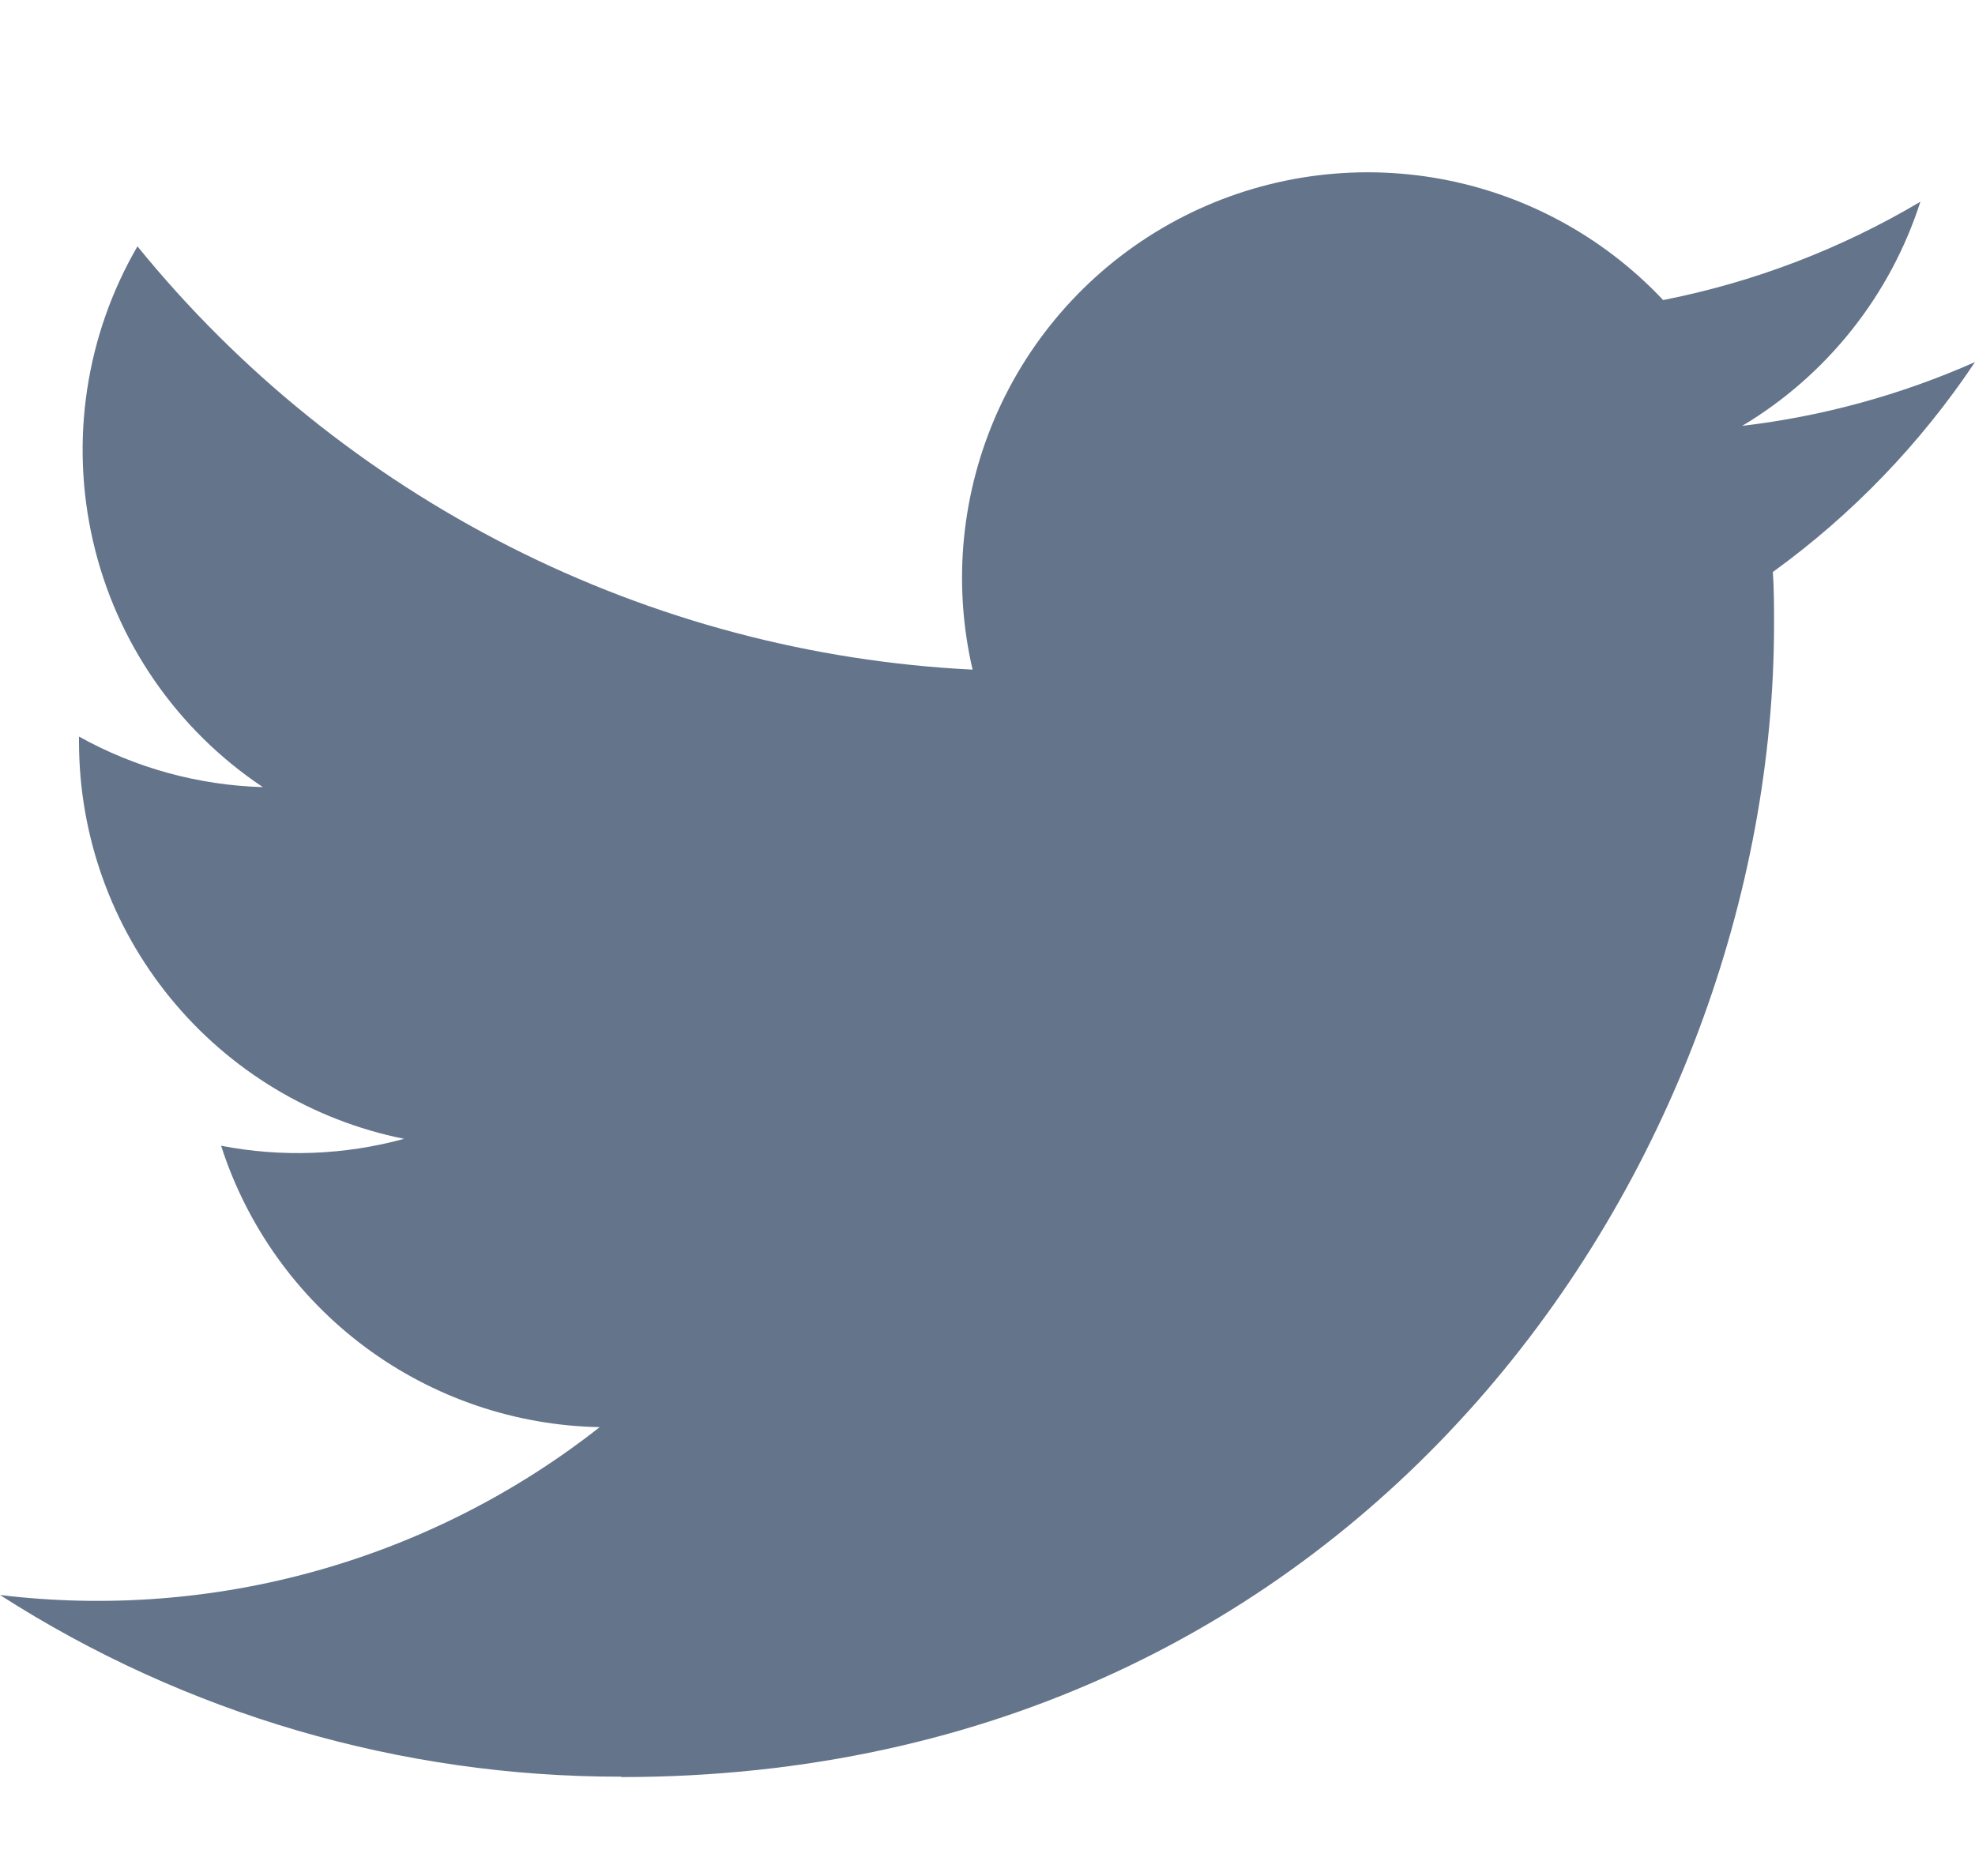 <svg width="20" height="19" viewBox="0 0 20 19" fill="none" xmlns="http://www.w3.org/2000/svg">
<path d="M6.29 17.998C13.837 17.998 17.965 11.745 17.965 6.323C17.965 6.145 17.965 5.968 17.953 5.793C18.756 5.212 19.449 4.492 20 3.667C19.251 3.999 18.457 4.217 17.643 4.313C18.5 3.8 19.141 2.994 19.447 2.043C18.642 2.521 17.761 2.858 16.842 3.039C16.223 2.381 15.405 1.945 14.514 1.799C13.622 1.653 12.707 1.805 11.911 2.231C11.115 2.657 10.481 3.334 10.108 4.157C9.736 4.98 9.644 5.902 9.849 6.782C8.218 6.701 6.622 6.277 5.165 5.538C3.708 4.799 2.422 3.763 1.392 2.495C0.867 3.398 0.707 4.468 0.943 5.485C1.178 6.503 1.793 7.392 2.662 7.972C2.009 7.953 1.371 7.778 0.8 7.46V7.512C0.8 8.46 1.128 9.378 1.728 10.111C2.328 10.844 3.163 11.347 4.092 11.534C3.488 11.699 2.854 11.723 2.239 11.604C2.501 12.42 3.012 13.133 3.699 13.644C4.387 14.155 5.217 14.438 6.073 14.454C5.222 15.123 4.248 15.617 3.206 15.909C2.164 16.201 1.074 16.284 0 16.154C1.877 17.359 4.06 17.997 6.29 17.994" fill="#64748B"/>
</svg>
